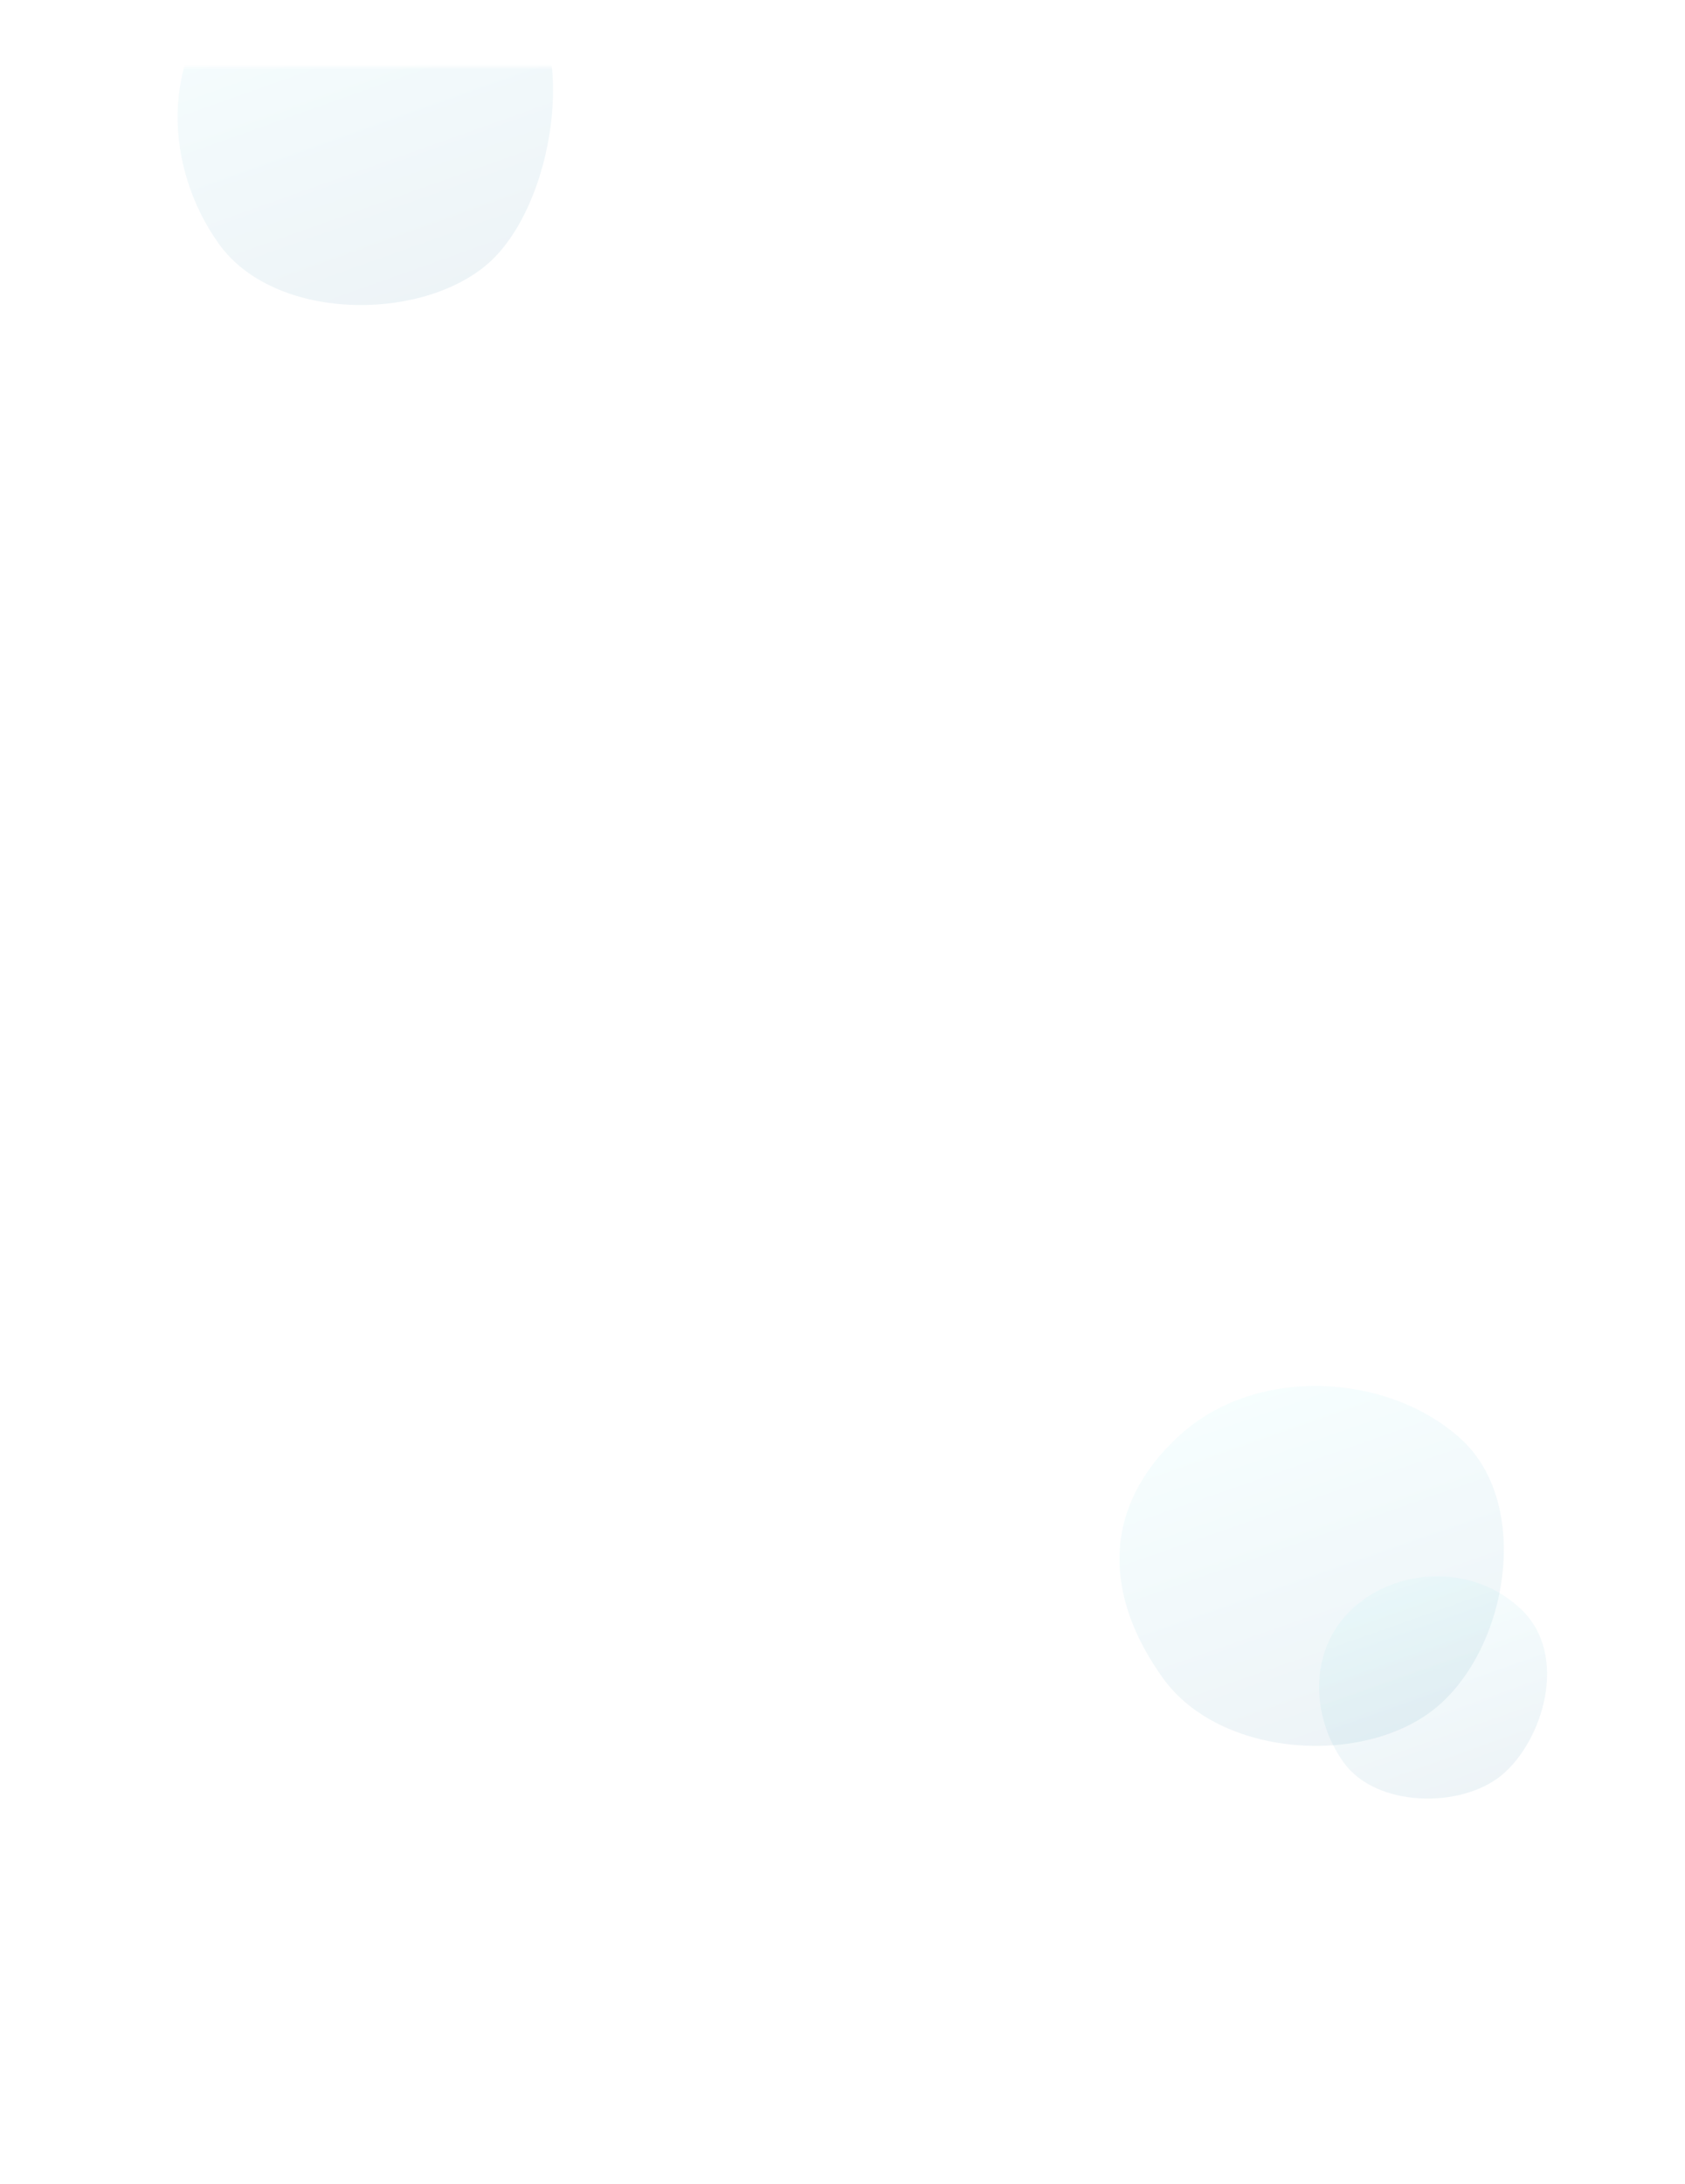 <svg width="352" height="456" viewBox="0 0 352 456" fill="none" xmlns="http://www.w3.org/2000/svg">
<g filter="url(#filter0_d)">
<rect x="14" y="14" width="324" height="428" rx="16" fill="white"/>
</g>
<mask id="mask0" mask-type="alpha" maskUnits="userSpaceOnUse" x="14" y="14" width="324" height="428">
<rect x="14" y="14" width="324" height="428" rx="16" fill="white"/>
</mask>
<g mask="url(#mask0)">
<path opacity="0.07" d="M101.446 55.473C115.817 43.631 121.648 8.007 107.052 -5.079C92.456 -18.165 64.102 -17.649 48.595 -2.925C33.089 11.798 34.402 35.219 45.802 51.025C57.203 66.831 87.074 67.316 101.446 55.473Z" fill="url(#paint0_linear)"/>
</g>
<path opacity="0.07" d="M300 356.579C314.993 344.224 320.227 313.947 305 300.295C289.773 286.643 261.966 284.934 245.789 300.295C229.612 315.655 231.106 334.011 243 350.5C254.894 366.989 285.006 368.933 300 356.579Z" fill="url(#paint1_linear)"/>
<path opacity="0.07" d="M313.696 370.691C322.216 363.671 327.897 345.754 317.809 336.074C307.721 326.394 291.56 327.346 282.368 336.074C273.176 344.802 273.954 358.685 280.712 368.055C287.47 377.424 305.177 377.711 313.696 370.691Z" fill="url(#paint2_linear)"/>
<defs>
<filter id="filter0_d" x="0" y="0" width="352" height="456" filterUnits="userSpaceOnUse" color-interpolation-filters="sRGB">
<feFlood flood-opacity="0" result="BackgroundImageFix"/>
<feColorMatrix in="SourceAlpha" type="matrix" values="0 0 0 0 0 0 0 0 0 0 0 0 0 0 0 0 0 0 127 0"/>
<feOffset/>
<feGaussianBlur stdDeviation="7"/>
<feColorMatrix type="matrix" values="0 0 0 0 0 0 0 0 0 0 0 0 0 0 0 0 0 0 0.1 0"/>
<feBlend mode="normal" in2="BackgroundImageFix" result="effect1_dropShadow"/>
<feBlend mode="normal" in="SourceGraphic" in2="effect1_dropShadow" result="shape"/>
</filter>
<linearGradient id="paint0_linear" x1="92.035" y1="-25.041" x2="120.074" y2="53.639" gradientUnits="userSpaceOnUse">
<stop stop-color="#86F5FC"/>
<stop offset="1" stop-color="#005B8E"/>
</linearGradient>
<linearGradient id="paint1_linear" x1="288.779" y1="278.388" x2="316.008" y2="356.162" gradientUnits="userSpaceOnUse">
<stop stop-color="#86F5FC"/>
<stop offset="1" stop-color="#005B8E"/>
</linearGradient>
<linearGradient id="paint2_linear" x1="308.04" y1="323" x2="324.639" y2="369.659" gradientUnits="userSpaceOnUse">
<stop stop-color="#86F5FC"/>
<stop offset="1" stop-color="#005B8E"/>
</linearGradient>
</defs>
</svg>
